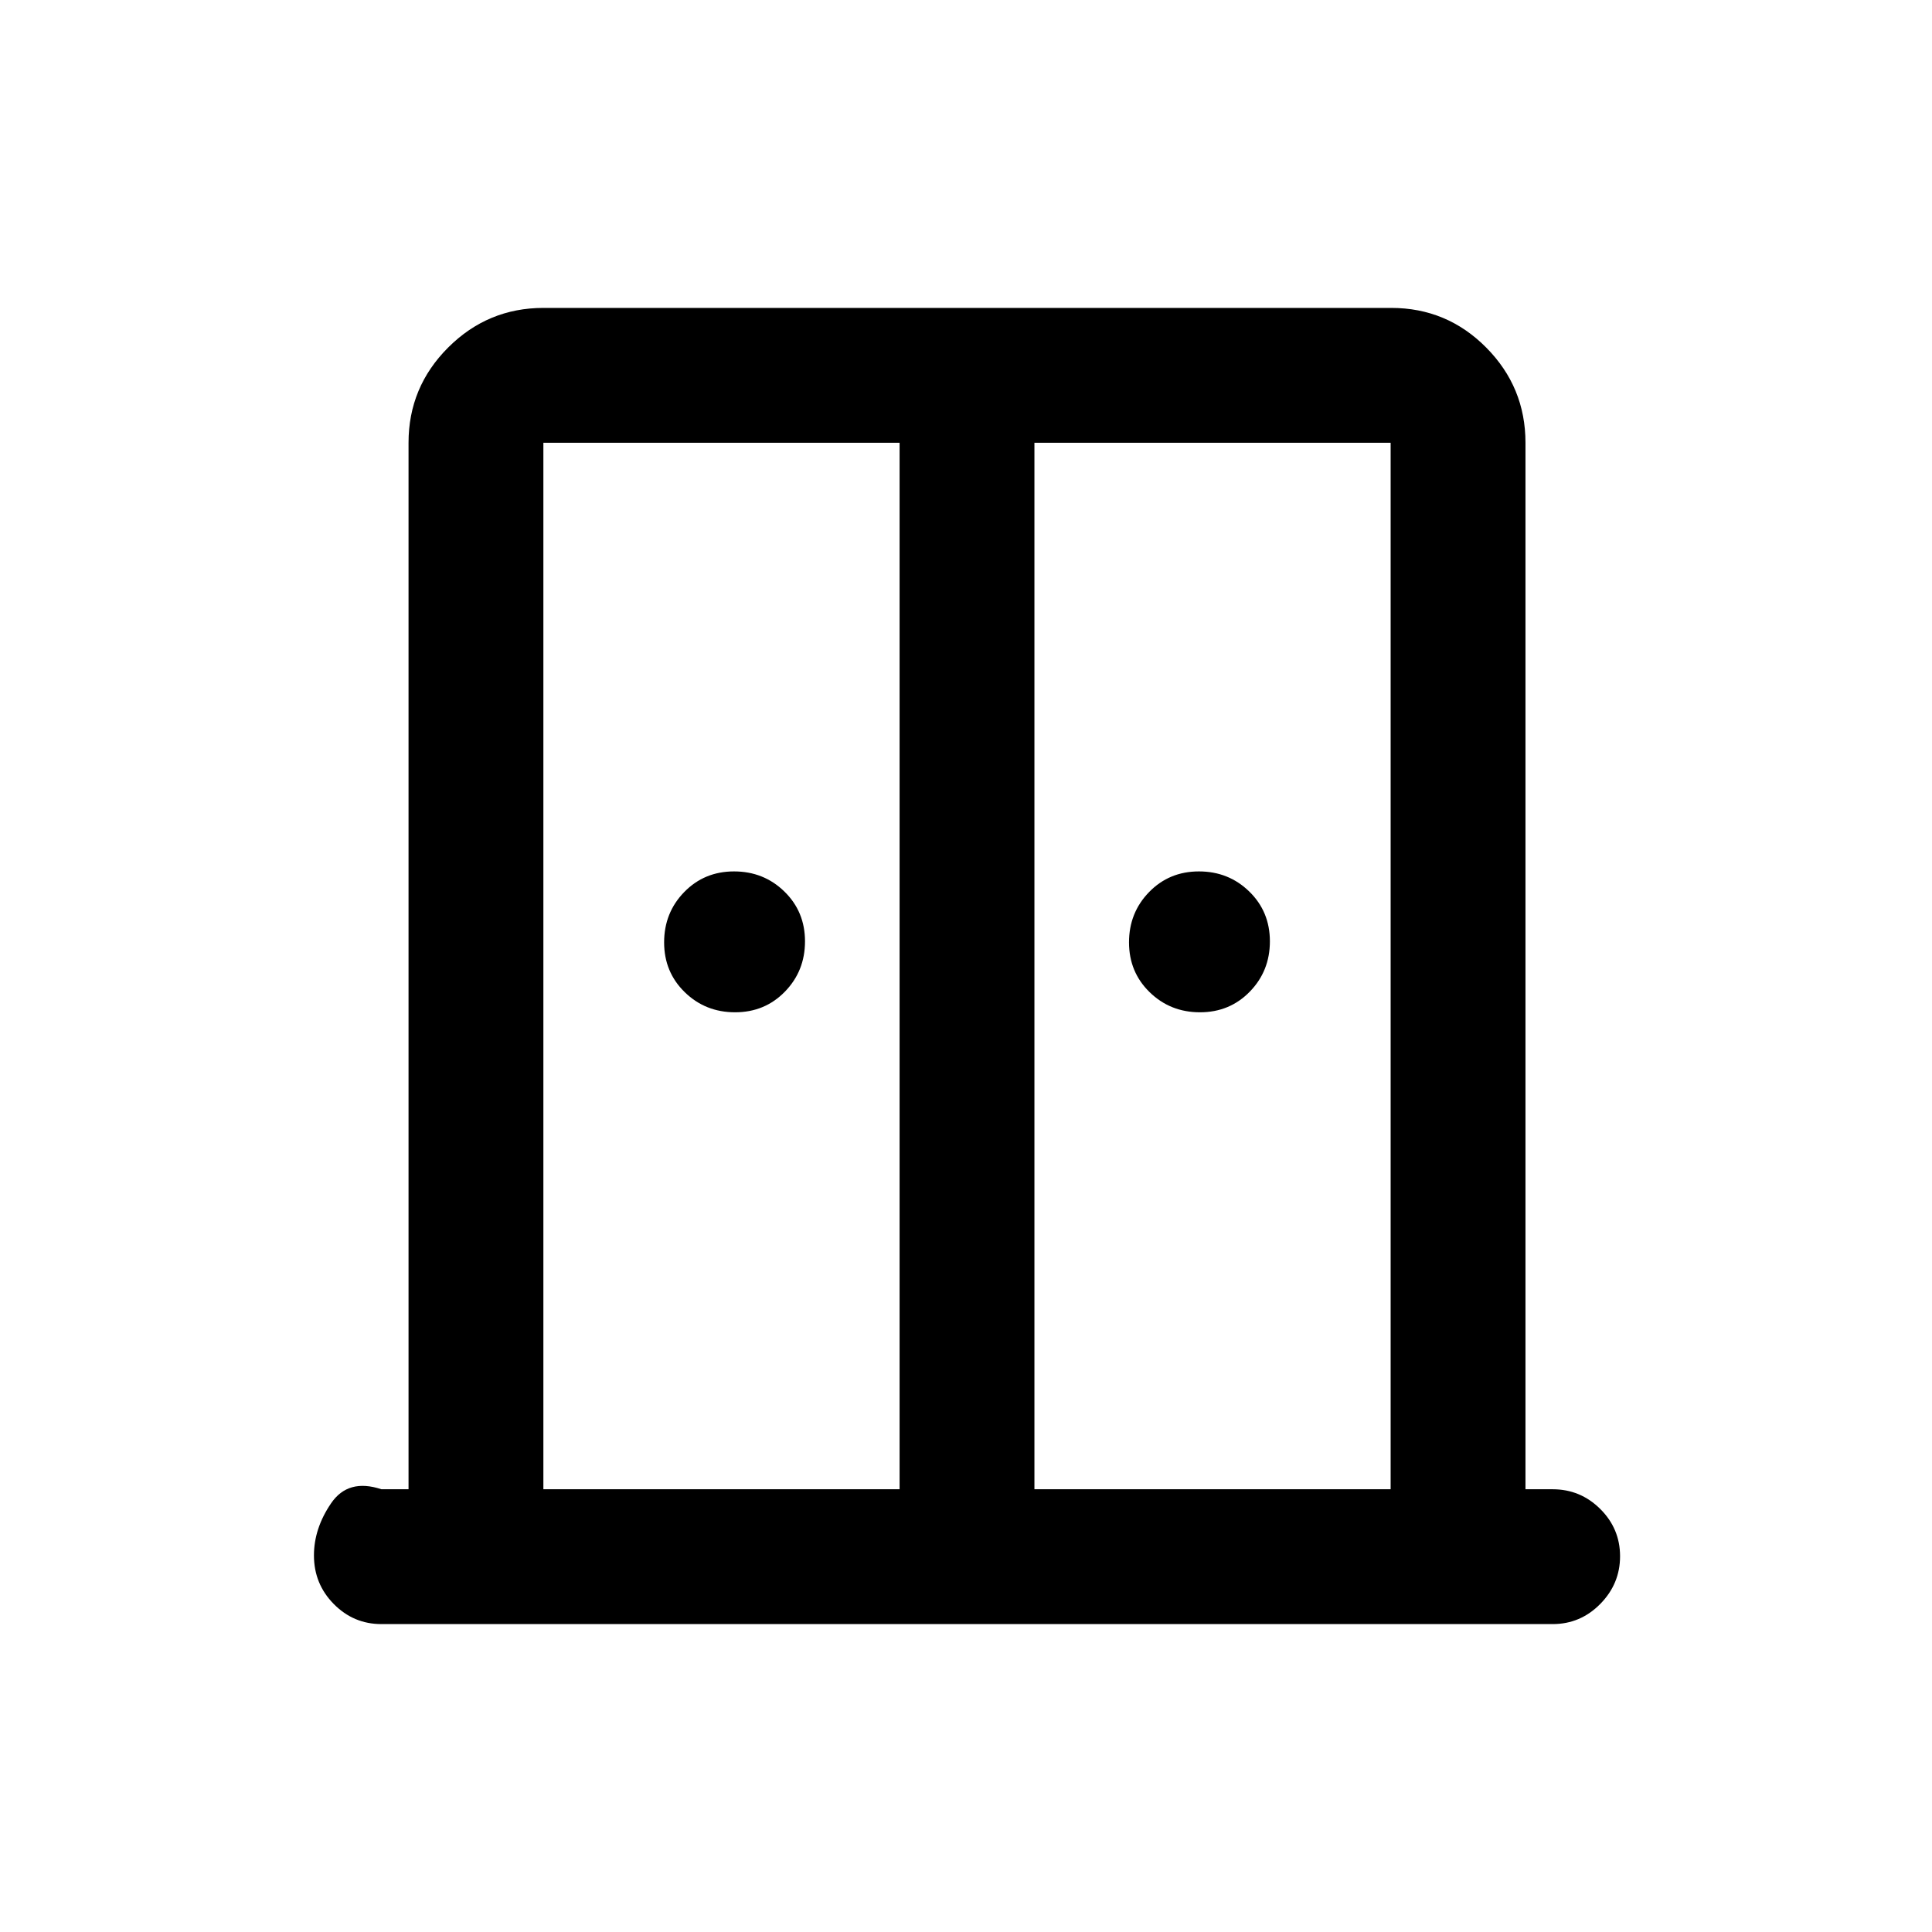 <svg xmlns="http://www.w3.org/2000/svg" height="20" viewBox="0 -960 960 960" width="20"><path d="M365.26-457q-14.76 0-25.01-9.99Q330-476.97 330-491.74q0-14.76 9.99-25.01Q349.97-527 364.74-527q14.76 0 25.01 9.99Q400-507.03 400-492.26q0 14.76-9.99 25.01Q380.03-457 365.26-457Zm231 0q-14.76 0-25.01-9.99Q561-476.97 561-491.74q0-14.76 9.99-25.01Q580.97-527 595.74-527q14.76 0 25.01 9.99Q631-507.03 631-492.26q0 14.76-9.99 25.01Q611.03-457 596.26-457ZM189.5-153q-13.8 0-23.65-9.97-9.85-9.98-9.85-24.17 0-13.36 8.5-25.86t25-7H203v-520q0-27.64 19.69-47.32Q242.39-807 270.04-807h421.24q27.66 0 47.19 19.68Q758-767.64 758-740v520h13.5q13.8 0 23.65 9.79 9.85 9.79 9.85 23.5T795.15-163q-9.85 10-23.65 10h-582Zm80.5-67h177v-520H270v520Zm244 0h177v-520H514v520Zm-33.5-269.5Z"/></svg>